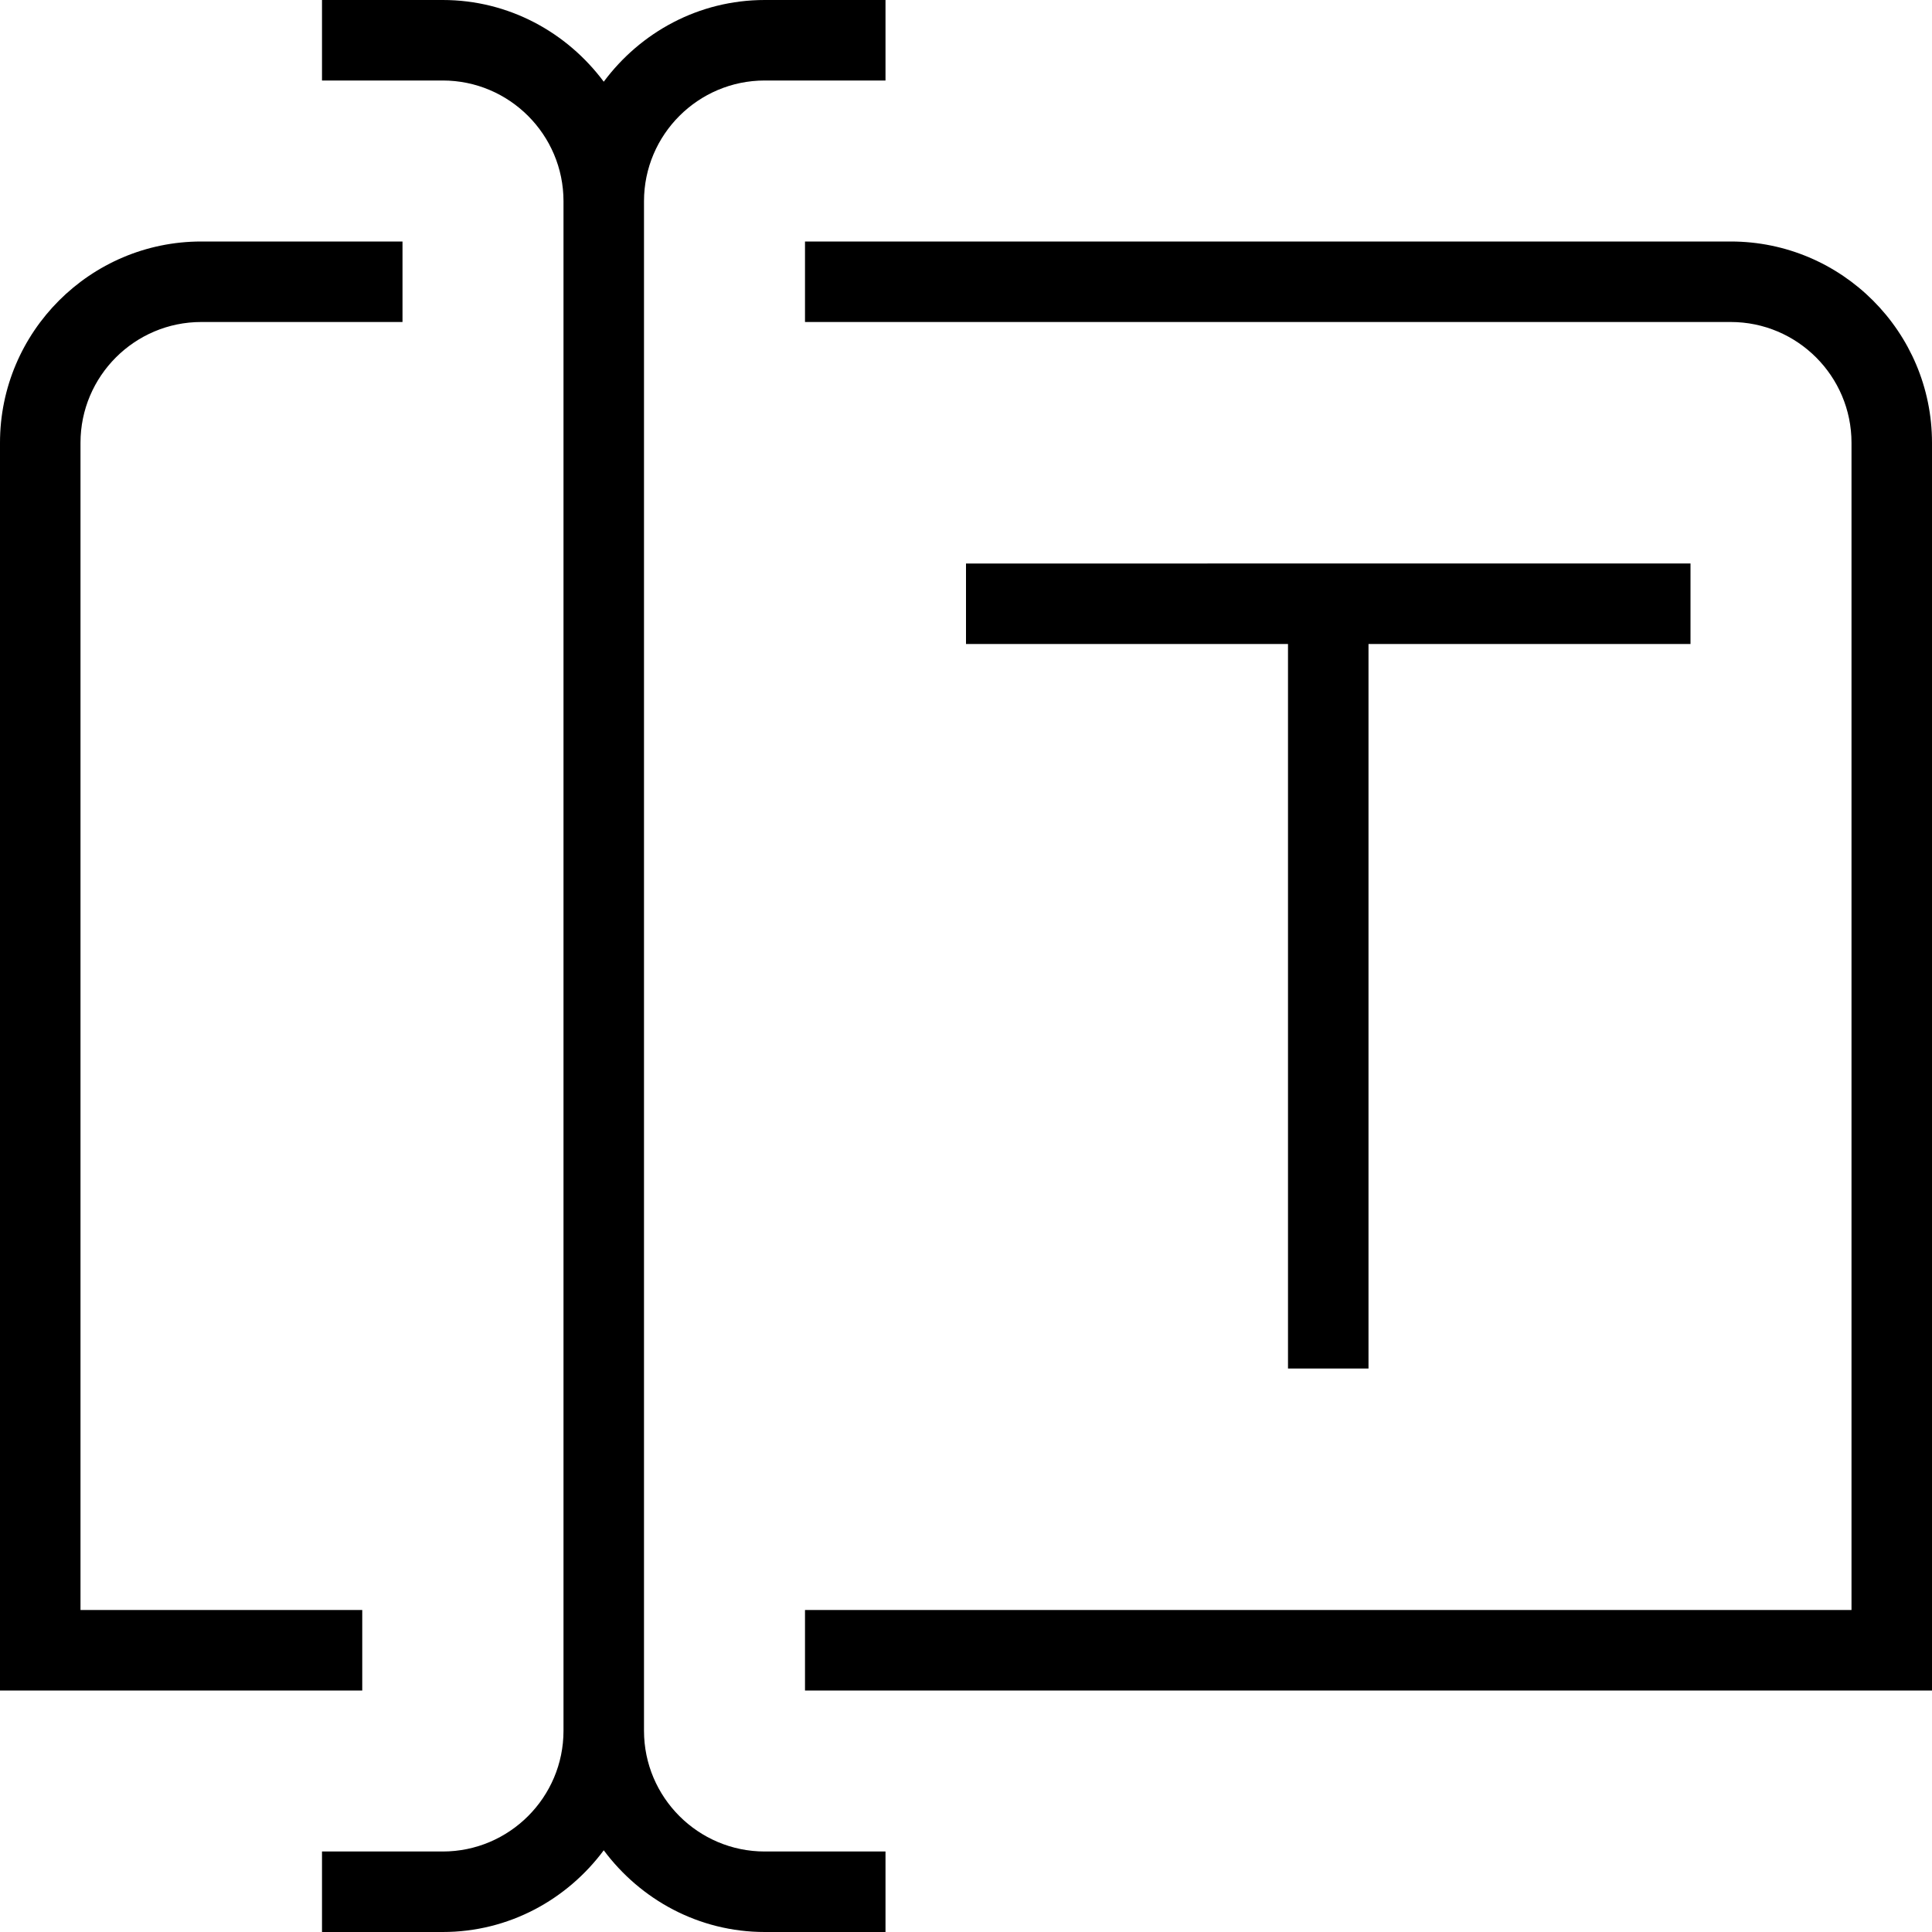 <?xml version="1.0" encoding="UTF-8"?>
<svg xmlns="http://www.w3.org/2000/svg" id="Layer_1" data-name="Layer 1" viewBox="0 0 24 24">
  <path d="M9.5,23h1.5v1h-1.5c-.821,0-1.544-.403-2-1.015-.456,.613-1.179,1.015-2,1.015h-1.5v-1h1.5c.827,0,1.5-.673,1.5-1.5V2.5c0-.827-.673-1.5-1.5-1.5h-1.5V0h1.5c.821,0,1.544,.403,2,1.015,.456-.613,1.179-1.015,2-1.015h1.5V1h-1.5c-.827,0-1.5,.673-1.5,1.5V21.5c0,.827,.673,1.5,1.5,1.5ZM21.5,3H10v1h11.5c.827,0,1.5,.673,1.5,1.5v14.5H10v1h14V5.5c0-1.378-1.121-2.5-2.5-2.5ZM4.5,20H1V5.5c0-.827,.673-1.5,1.5-1.5h2.5v-1H2.5c-1.378,0-2.5,1.122-2.5,2.5v15.5H4.5v-1Zm12.5-3V8h4v-1H12v1h4v9h1Z"/>
</svg>
